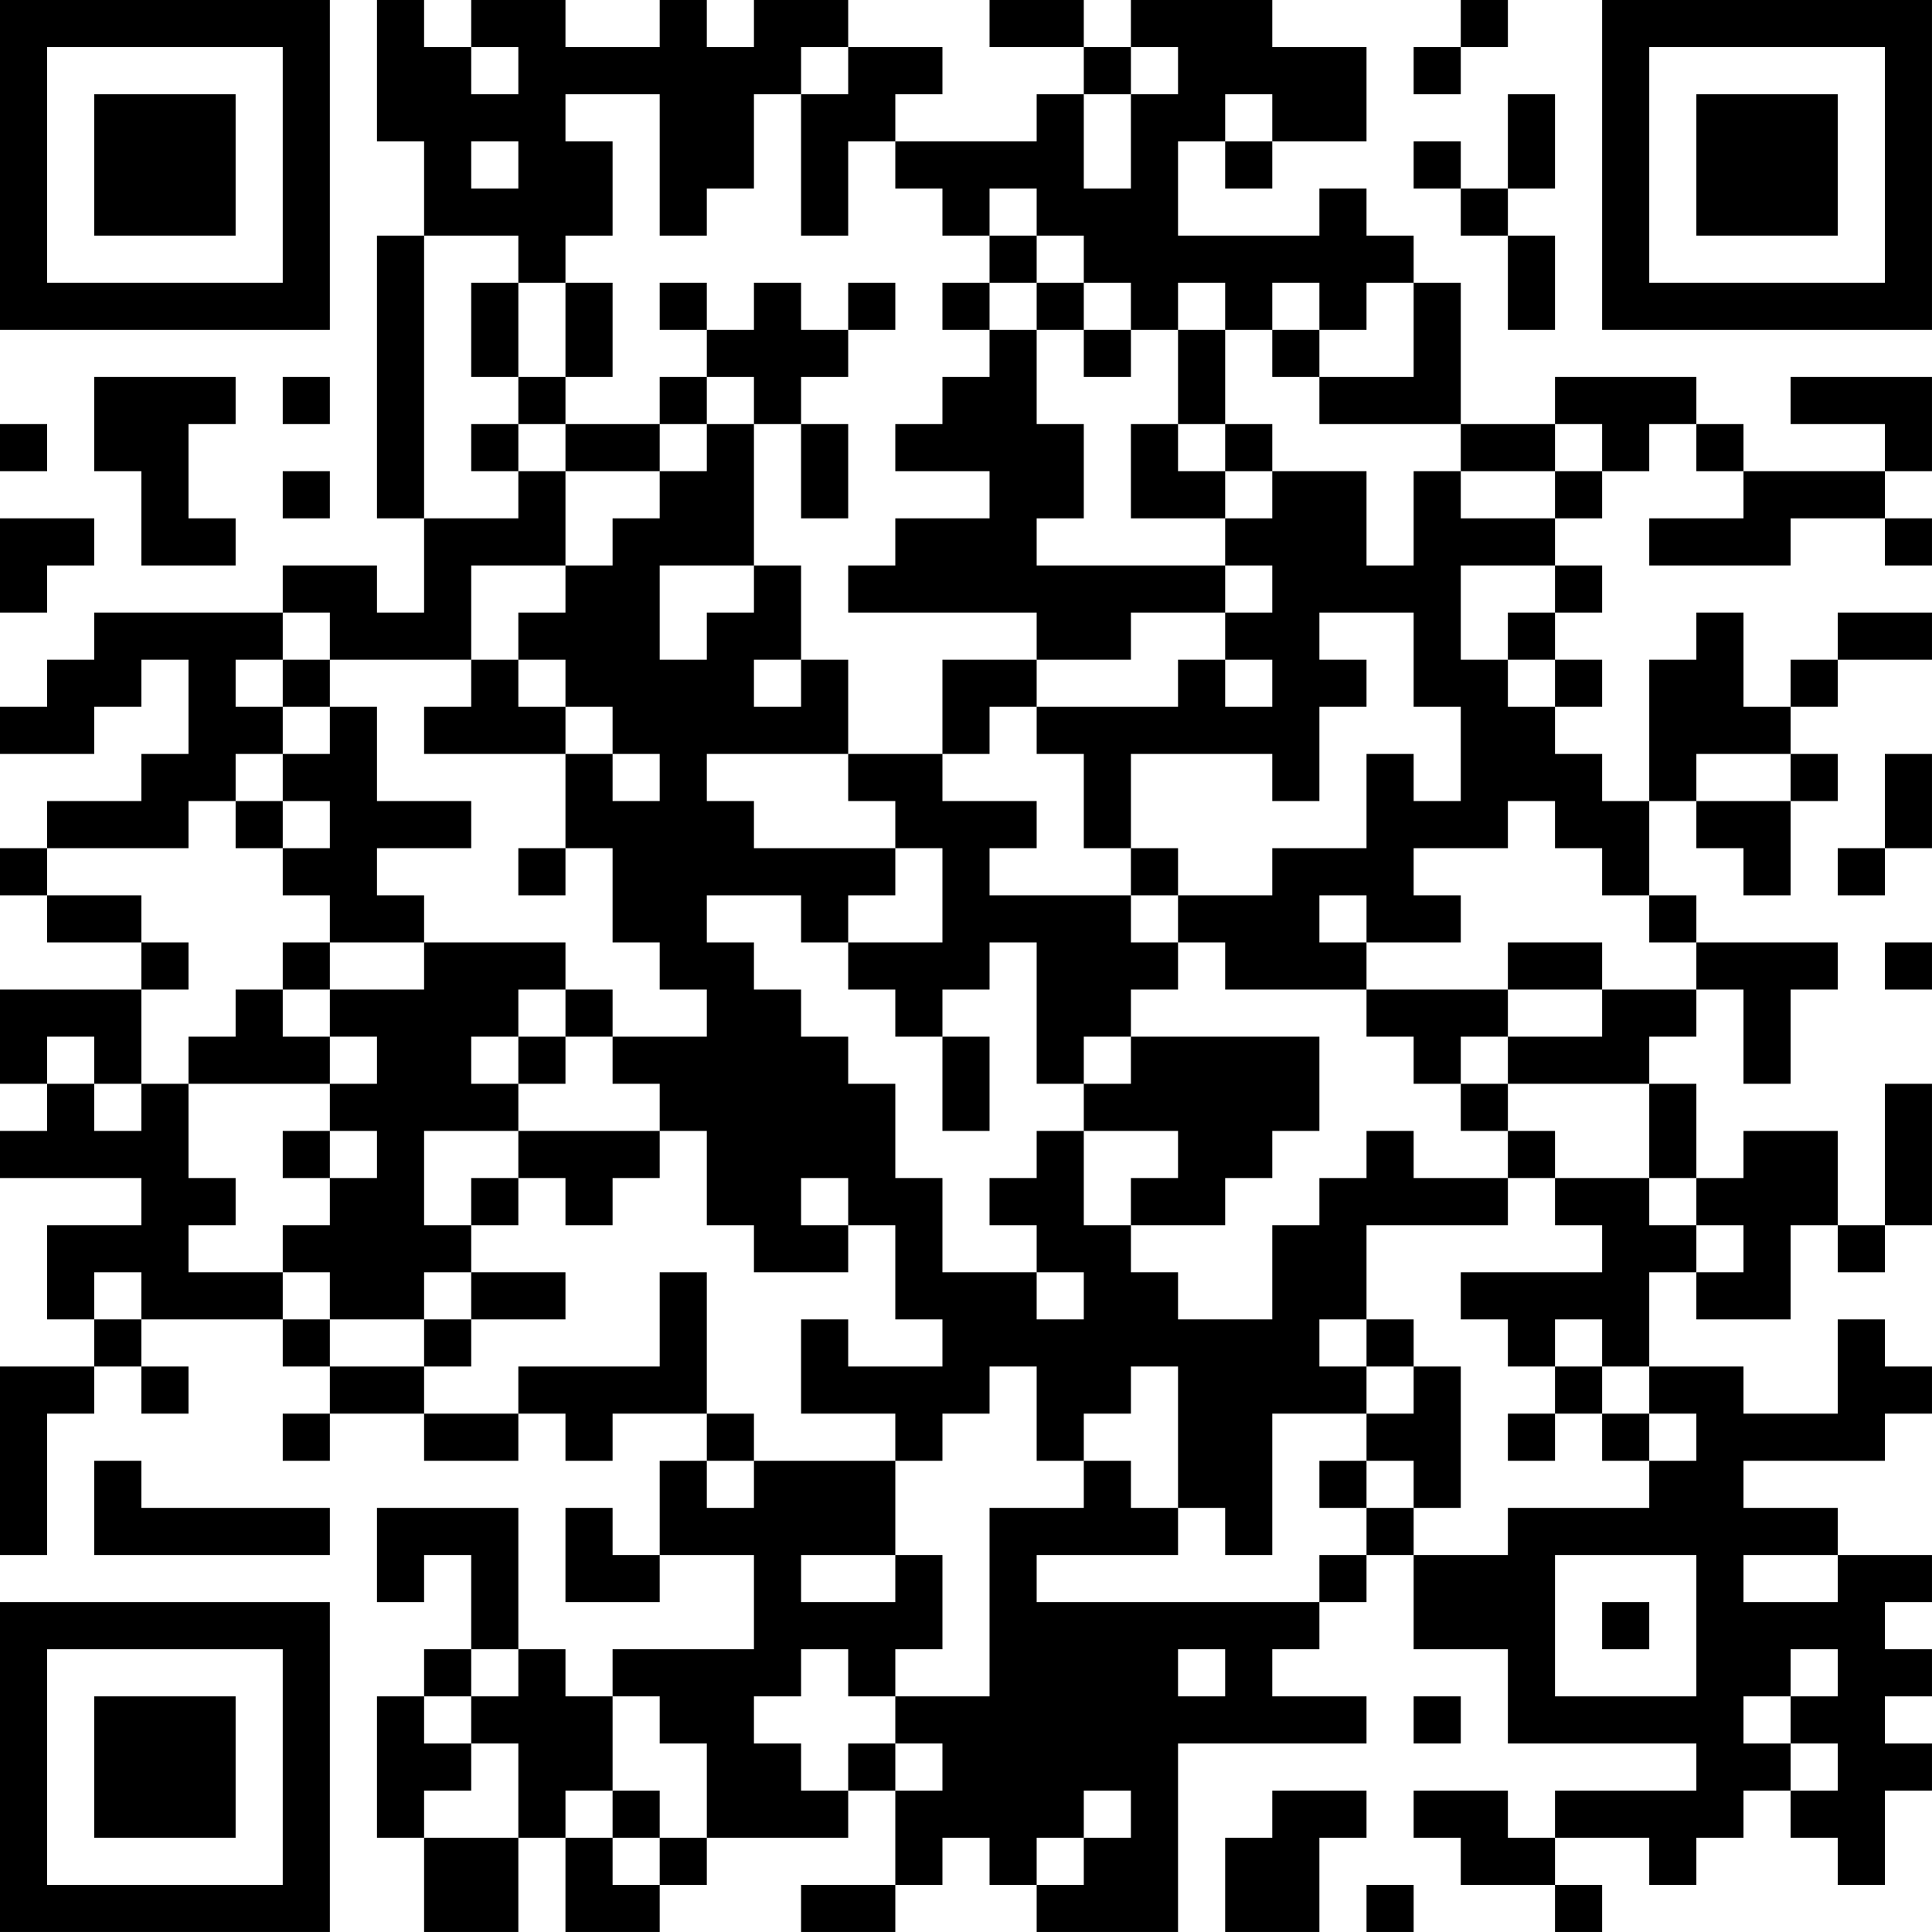 <?xml version="1.0" encoding="UTF-8"?>
<svg xmlns="http://www.w3.org/2000/svg" version="1.1" width="200" height="200" viewBox="0 0 200 200"><rect x="0" y="0" width="200" height="200" fill="#ffffff"/><g transform="scale(4.878)"><g transform="translate(0,0)"><path fill-rule="evenodd" d="M8 0L8 3L9 3L9 5L8 5L8 11L9 11L9 13L8 13L8 12L6 12L6 13L2 13L2 14L1 14L1 15L0 15L0 16L2 16L2 15L3 15L3 14L4 14L4 16L3 16L3 17L1 17L1 18L0 18L0 19L1 19L1 20L3 20L3 21L0 21L0 23L1 23L1 24L0 24L0 25L3 25L3 26L1 26L1 28L2 28L2 29L0 29L0 33L1 33L1 30L2 30L2 29L3 29L3 30L4 30L4 29L3 29L3 28L6 28L6 29L7 29L7 30L6 30L6 31L7 31L7 30L9 30L9 31L11 31L11 30L12 30L12 31L13 31L13 30L15 30L15 31L14 31L14 33L13 33L13 32L12 32L12 34L14 34L14 33L16 33L16 35L13 35L13 36L12 36L12 35L11 35L11 32L8 32L8 34L9 34L9 33L10 33L10 35L9 35L9 36L8 36L8 39L9 39L9 41L11 41L11 39L12 39L12 41L14 41L14 40L15 40L15 39L18 39L18 38L19 38L19 40L17 40L17 41L19 41L19 40L20 40L20 39L21 39L21 40L22 40L22 41L25 41L25 37L29 37L29 36L27 36L27 35L28 35L28 34L29 34L29 33L30 33L30 35L32 35L32 37L36 37L36 38L33 38L33 39L32 39L32 38L30 38L30 39L31 39L31 40L33 40L33 41L34 41L34 40L33 40L33 39L35 39L35 40L36 40L36 39L37 39L37 38L38 38L38 39L39 39L39 40L40 40L40 38L41 38L41 37L40 37L40 36L41 36L41 35L40 35L40 34L41 34L41 33L39 33L39 32L37 32L37 31L40 31L40 30L41 30L41 29L40 29L40 28L39 28L39 30L37 30L37 29L35 29L35 27L36 27L36 28L38 28L38 26L39 26L39 27L40 27L40 26L41 26L41 23L40 23L40 26L39 26L39 24L37 24L37 25L36 25L36 23L35 23L35 22L36 22L36 21L37 21L37 23L38 23L38 21L39 21L39 20L36 20L36 19L35 19L35 17L36 17L36 18L37 18L37 19L38 19L38 17L39 17L39 16L38 16L38 15L39 15L39 14L41 14L41 13L39 13L39 14L38 14L38 15L37 15L37 13L36 13L36 14L35 14L35 17L34 17L34 16L33 16L33 15L34 15L34 14L33 14L33 13L34 13L34 12L33 12L33 11L34 11L34 10L35 10L35 9L36 9L36 10L37 10L37 11L35 11L35 12L38 12L38 11L40 11L40 12L41 12L41 11L40 11L40 10L41 10L41 8L38 8L38 9L40 9L40 10L37 10L37 9L36 9L36 8L33 8L33 9L31 9L31 6L30 6L30 5L29 5L29 4L28 4L28 5L25 5L25 3L26 3L26 4L27 4L27 3L29 3L29 1L27 1L27 0L24 0L24 1L23 1L23 0L21 0L21 1L23 1L23 2L22 2L22 3L19 3L19 2L20 2L20 1L18 1L18 0L16 0L16 1L15 1L15 0L14 0L14 1L12 1L12 0L10 0L10 1L9 1L9 0ZM31 0L31 1L30 1L30 2L31 2L31 1L32 1L32 0ZM10 1L10 2L11 2L11 1ZM17 1L17 2L16 2L16 4L15 4L15 5L14 5L14 2L12 2L12 3L13 3L13 5L12 5L12 6L11 6L11 5L9 5L9 11L11 11L11 10L12 10L12 12L10 12L10 14L7 14L7 13L6 13L6 14L5 14L5 15L6 15L6 16L5 16L5 17L4 17L4 18L1 18L1 19L3 19L3 20L4 20L4 21L3 21L3 23L2 23L2 22L1 22L1 23L2 23L2 24L3 24L3 23L4 23L4 25L5 25L5 26L4 26L4 27L6 27L6 28L7 28L7 29L9 29L9 30L11 30L11 29L14 29L14 27L15 27L15 30L16 30L16 31L15 31L15 32L16 32L16 31L19 31L19 33L17 33L17 34L19 34L19 33L20 33L20 35L19 35L19 36L18 36L18 35L17 35L17 36L16 36L16 37L17 37L17 38L18 38L18 37L19 37L19 38L20 38L20 37L19 37L19 36L21 36L21 32L23 32L23 31L24 31L24 32L25 32L25 33L22 33L22 34L28 34L28 33L29 33L29 32L30 32L30 33L32 33L32 32L35 32L35 31L36 31L36 30L35 30L35 29L34 29L34 28L33 28L33 29L32 29L32 28L31 28L31 27L34 27L34 26L33 26L33 25L35 25L35 26L36 26L36 27L37 27L37 26L36 26L36 25L35 25L35 23L32 23L32 22L34 22L34 21L36 21L36 20L35 20L35 19L34 19L34 18L33 18L33 17L32 17L32 18L30 18L30 19L31 19L31 20L29 20L29 19L28 19L28 20L29 20L29 21L26 21L26 20L25 20L25 19L27 19L27 18L29 18L29 16L30 16L30 17L31 17L31 15L30 15L30 13L28 13L28 14L29 14L29 15L28 15L28 17L27 17L27 16L24 16L24 18L23 18L23 16L22 16L22 15L25 15L25 14L26 14L26 15L27 15L27 14L26 14L26 13L27 13L27 12L26 12L26 11L27 11L27 10L29 10L29 12L30 12L30 10L31 10L31 11L33 11L33 10L34 10L34 9L33 9L33 10L31 10L31 9L28 9L28 8L30 8L30 6L29 6L29 7L28 7L28 6L27 6L27 7L26 7L26 6L25 6L25 7L24 7L24 6L23 6L23 5L22 5L22 4L21 4L21 5L20 5L20 4L19 4L19 3L18 3L18 5L17 5L17 2L18 2L18 1ZM24 1L24 2L23 2L23 4L24 4L24 2L25 2L25 1ZM26 2L26 3L27 3L27 2ZM32 2L32 4L31 4L31 3L30 3L30 4L31 4L31 5L32 5L32 7L33 7L33 5L32 5L32 4L33 4L33 2ZM10 3L10 4L11 4L11 3ZM21 5L21 6L20 6L20 7L21 7L21 8L20 8L20 9L19 9L19 10L21 10L21 11L19 11L19 12L18 12L18 13L22 13L22 14L20 14L20 16L18 16L18 14L17 14L17 12L16 12L16 9L17 9L17 11L18 11L18 9L17 9L17 8L18 8L18 7L19 7L19 6L18 6L18 7L17 7L17 6L16 6L16 7L15 7L15 6L14 6L14 7L15 7L15 8L14 8L14 9L12 9L12 8L13 8L13 6L12 6L12 8L11 8L11 6L10 6L10 8L11 8L11 9L10 9L10 10L11 10L11 9L12 9L12 10L14 10L14 11L13 11L13 12L12 12L12 13L11 13L11 14L10 14L10 15L9 15L9 16L12 16L12 18L11 18L11 19L12 19L12 18L13 18L13 20L14 20L14 21L15 21L15 22L13 22L13 21L12 21L12 20L9 20L9 19L8 19L8 18L10 18L10 17L8 17L8 15L7 15L7 14L6 14L6 15L7 15L7 16L6 16L6 17L5 17L5 18L6 18L6 19L7 19L7 20L6 20L6 21L5 21L5 22L4 22L4 23L7 23L7 24L6 24L6 25L7 25L7 26L6 26L6 27L7 27L7 28L9 28L9 29L10 29L10 28L12 28L12 27L10 27L10 26L11 26L11 25L12 25L12 26L13 26L13 25L14 25L14 24L15 24L15 26L16 26L16 27L18 27L18 26L19 26L19 28L20 28L20 29L18 29L18 28L17 28L17 30L19 30L19 31L20 31L20 30L21 30L21 29L22 29L22 31L23 31L23 30L24 30L24 29L25 29L25 32L26 32L26 33L27 33L27 30L29 30L29 31L28 31L28 32L29 32L29 31L30 31L30 32L31 32L31 29L30 29L30 28L29 28L29 26L32 26L32 25L33 25L33 24L32 24L32 23L31 23L31 22L32 22L32 21L34 21L34 20L32 20L32 21L29 21L29 22L30 22L30 23L31 23L31 24L32 24L32 25L30 25L30 24L29 24L29 25L28 25L28 26L27 26L27 28L25 28L25 27L24 27L24 26L26 26L26 25L27 25L27 24L28 24L28 22L24 22L24 21L25 21L25 20L24 20L24 19L25 19L25 18L24 18L24 19L21 19L21 18L22 18L22 17L20 17L20 16L21 16L21 15L22 15L22 14L24 14L24 13L26 13L26 12L22 12L22 11L23 11L23 9L22 9L22 7L23 7L23 8L24 8L24 7L23 7L23 6L22 6L22 5ZM21 6L21 7L22 7L22 6ZM25 7L25 9L24 9L24 11L26 11L26 10L27 10L27 9L26 9L26 7ZM27 7L27 8L28 8L28 7ZM2 8L2 10L3 10L3 12L5 12L5 11L4 11L4 9L5 9L5 8ZM6 8L6 9L7 9L7 8ZM15 8L15 9L14 9L14 10L15 10L15 9L16 9L16 8ZM0 9L0 10L1 10L1 9ZM25 9L25 10L26 10L26 9ZM6 10L6 11L7 11L7 10ZM0 11L0 13L1 13L1 12L2 12L2 11ZM14 12L14 14L15 14L15 13L16 13L16 12ZM31 12L31 14L32 14L32 15L33 15L33 14L32 14L32 13L33 13L33 12ZM11 14L11 15L12 15L12 16L13 16L13 17L14 17L14 16L13 16L13 15L12 15L12 14ZM16 14L16 15L17 15L17 14ZM15 16L15 17L16 17L16 18L19 18L19 19L18 19L18 20L17 20L17 19L15 19L15 20L16 20L16 21L17 21L17 22L18 22L18 23L19 23L19 25L20 25L20 27L22 27L22 28L23 28L23 27L22 27L22 26L21 26L21 25L22 25L22 24L23 24L23 26L24 26L24 25L25 25L25 24L23 24L23 23L24 23L24 22L23 22L23 23L22 23L22 20L21 20L21 21L20 21L20 22L19 22L19 21L18 21L18 20L20 20L20 18L19 18L19 17L18 17L18 16ZM36 16L36 17L38 17L38 16ZM40 16L40 18L39 18L39 19L40 19L40 18L41 18L41 16ZM6 17L6 18L7 18L7 17ZM7 20L7 21L6 21L6 22L7 22L7 23L8 23L8 22L7 22L7 21L9 21L9 20ZM40 20L40 21L41 21L41 20ZM11 21L11 22L10 22L10 23L11 23L11 24L9 24L9 26L10 26L10 25L11 25L11 24L14 24L14 23L13 23L13 22L12 22L12 21ZM11 22L11 23L12 23L12 22ZM20 22L20 24L21 24L21 22ZM7 24L7 25L8 25L8 24ZM17 25L17 26L18 26L18 25ZM2 27L2 28L3 28L3 27ZM9 27L9 28L10 28L10 27ZM28 28L28 29L29 29L29 30L30 30L30 29L29 29L29 28ZM33 29L33 30L32 30L32 31L33 31L33 30L34 30L34 31L35 31L35 30L34 30L34 29ZM2 31L2 33L7 33L7 32L3 32L3 31ZM33 33L33 36L36 36L36 33ZM37 33L37 34L39 34L39 33ZM34 34L34 35L35 35L35 34ZM10 35L10 36L9 36L9 37L10 37L10 38L9 38L9 39L11 39L11 37L10 37L10 36L11 36L11 35ZM25 35L25 36L26 36L26 35ZM38 35L38 36L37 36L37 37L38 37L38 38L39 38L39 37L38 37L38 36L39 36L39 35ZM13 36L13 38L12 38L12 39L13 39L13 40L14 40L14 39L15 39L15 37L14 37L14 36ZM30 36L30 37L31 37L31 36ZM13 38L13 39L14 39L14 38ZM23 38L23 39L22 39L22 40L23 40L23 39L24 39L24 38ZM27 38L27 39L26 39L26 41L28 41L28 39L29 39L29 38ZM29 40L29 41L30 41L30 40ZM0 0L0 7L7 7L7 0ZM1 1L1 6L6 6L6 1ZM2 2L2 5L5 5L5 2ZM34 0L34 7L41 7L41 0ZM35 1L35 6L40 6L40 1ZM36 2L36 5L39 5L39 2ZM0 34L0 41L7 41L7 34ZM1 35L1 40L6 40L6 35ZM2 36L2 39L5 39L5 36Z" fill="#000000"/></g></g></svg>
